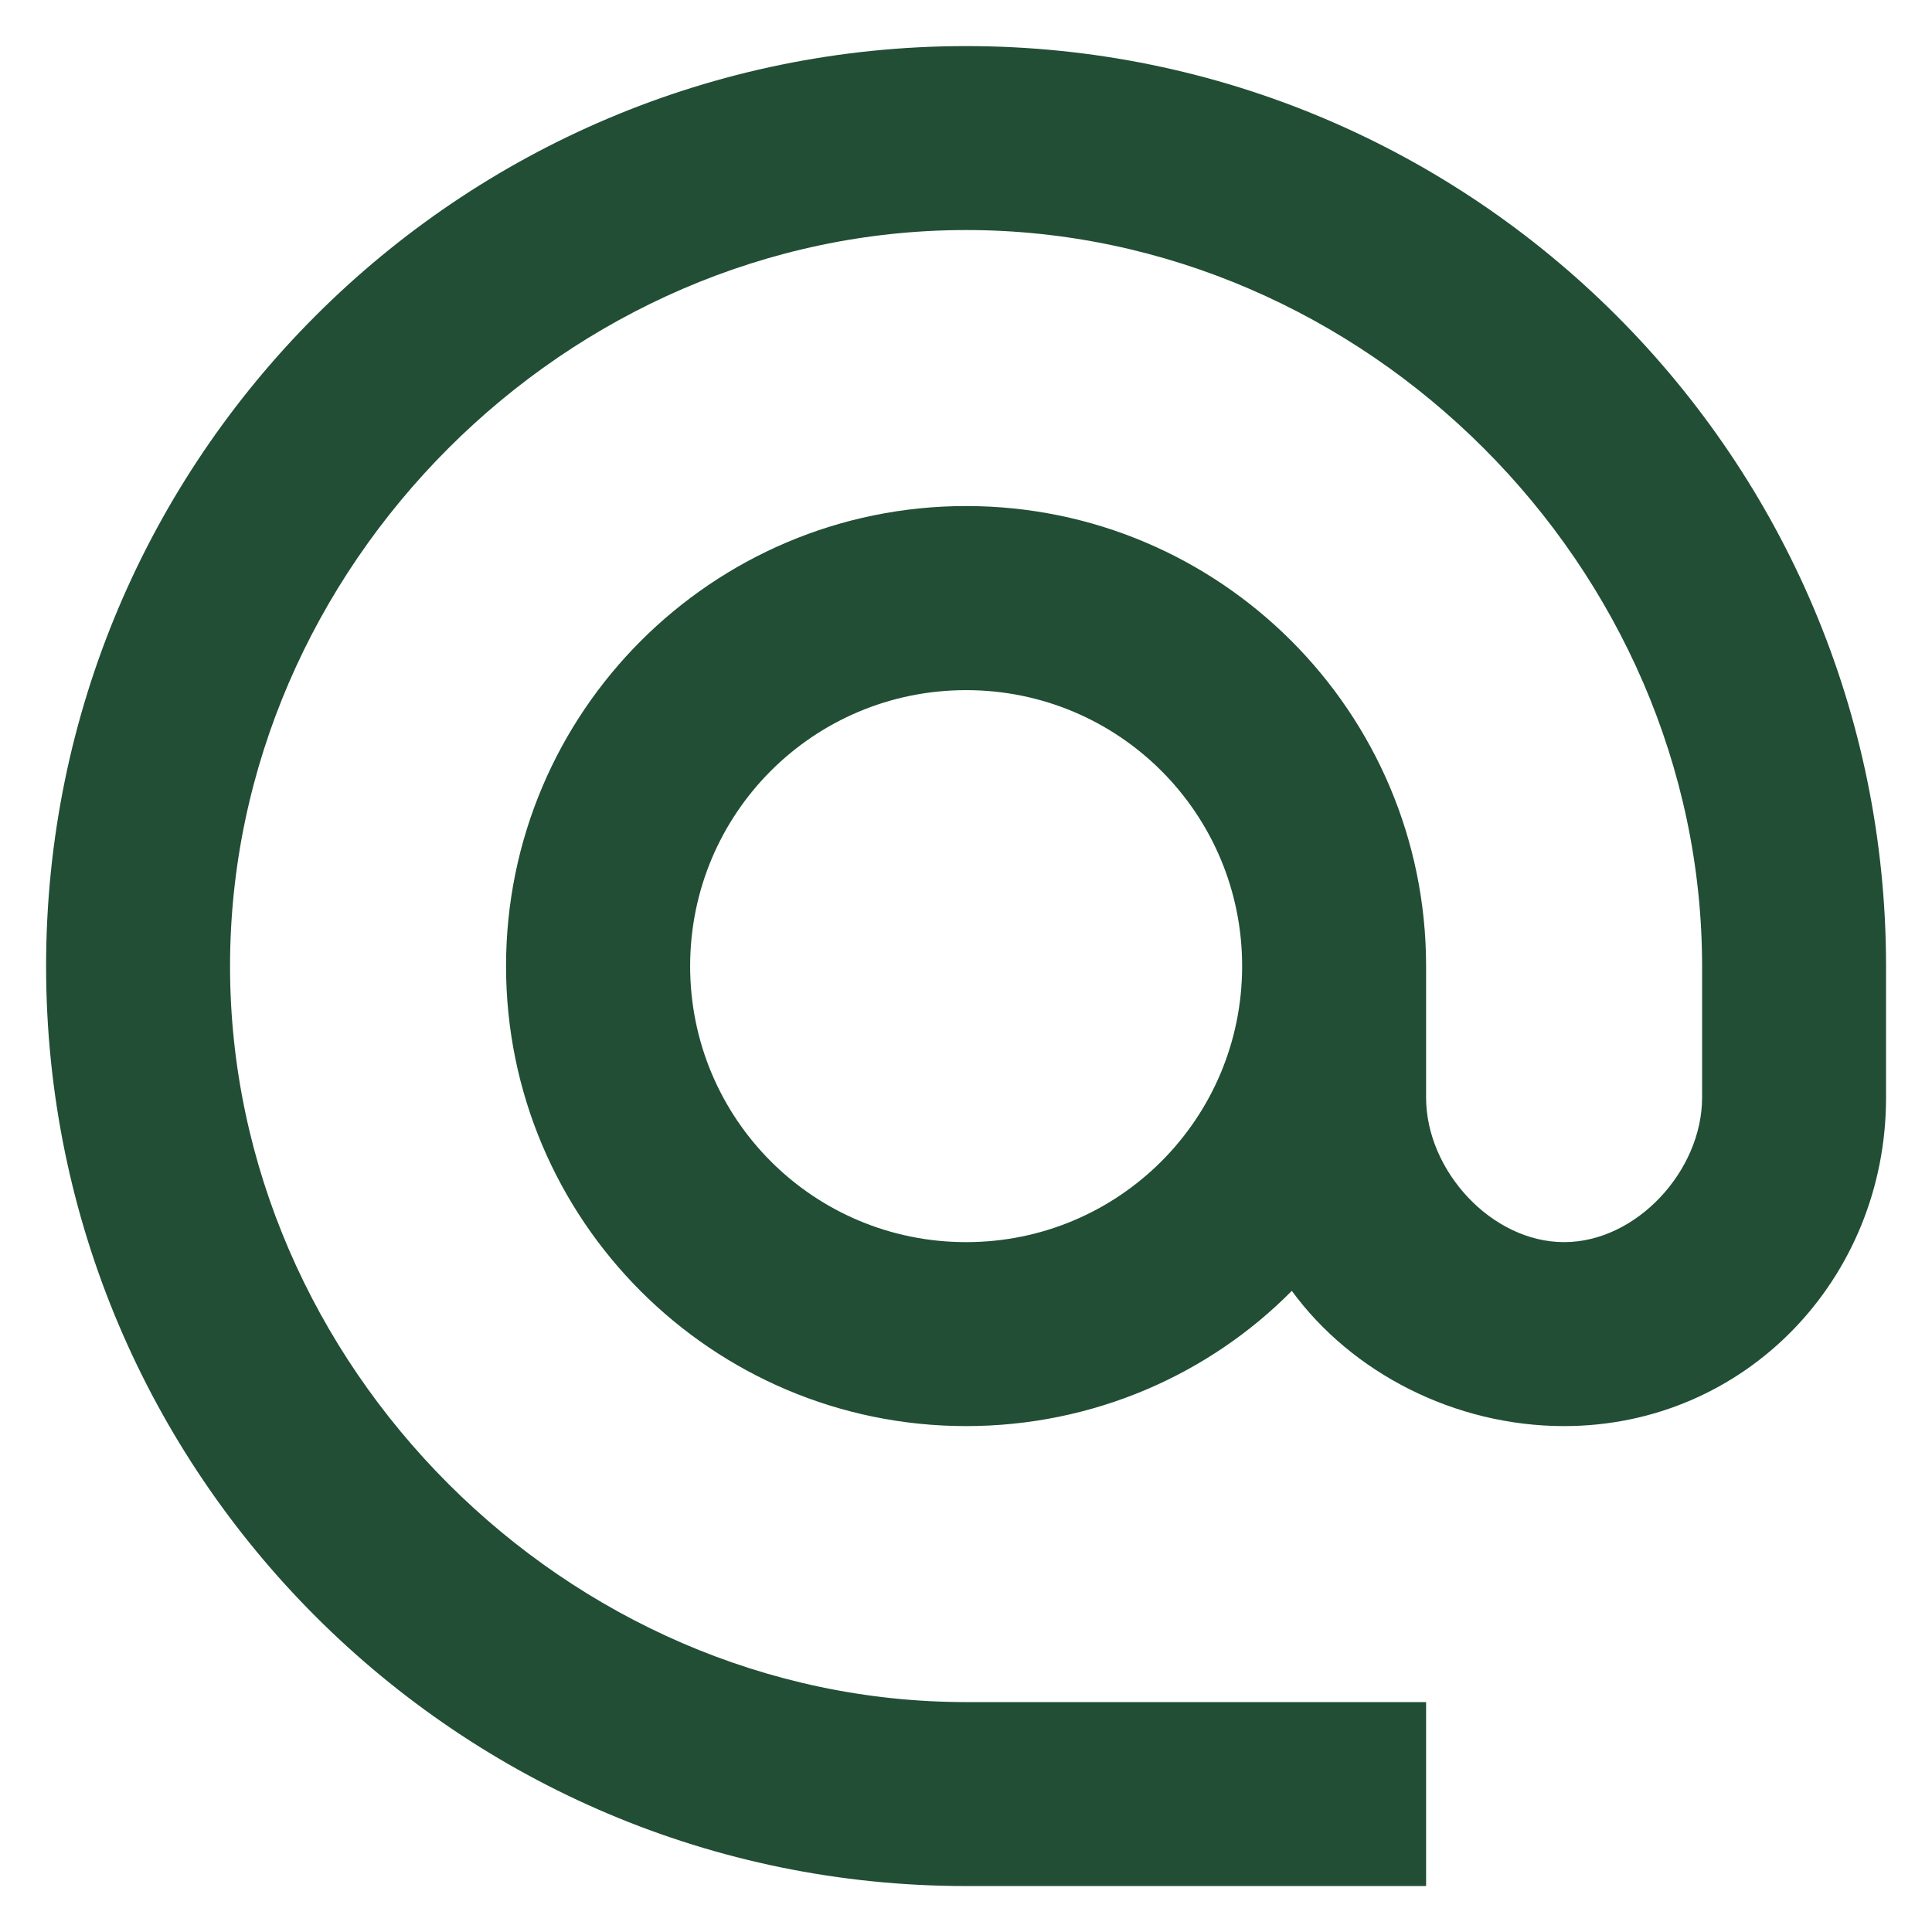 <svg width="14" height="14" viewBox="0 0 14 14" fill="none" xmlns="http://www.w3.org/2000/svg">
<path d="M7.001 0.334C3.321 0.334 0.334 3.321 0.334 7.001C0.334 10.681 3.321 13.667 7.001 13.667H10.334V12.334H7.001C4.107 12.334 1.667 9.894 1.667 7.001C1.667 4.107 4.107 1.667 7.001 1.667C9.894 1.667 12.334 4.107 12.334 7.001V7.954C12.334 8.481 11.861 9.001 11.334 9.001C10.807 9.001 10.334 8.481 10.334 7.954V7.001C10.334 5.161 8.841 3.667 7.001 3.667C5.161 3.667 3.667 5.161 3.667 7.001C3.667 8.841 5.161 10.334 7.001 10.334C7.921 10.334 8.761 9.961 9.361 9.354C9.794 9.947 10.541 10.334 11.334 10.334C12.647 10.334 13.667 9.267 13.667 7.954V7.001C13.667 3.321 10.681 0.334 7.001 0.334ZM7.001 9.001C5.894 9.001 5.001 8.107 5.001 7.001C5.001 5.894 5.894 5.001 7.001 5.001C8.107 5.001 9.001 5.894 9.001 7.001C9.001 8.107 8.107 9.001 7.001 9.001Z" fill="#214E34"/>
</svg>
